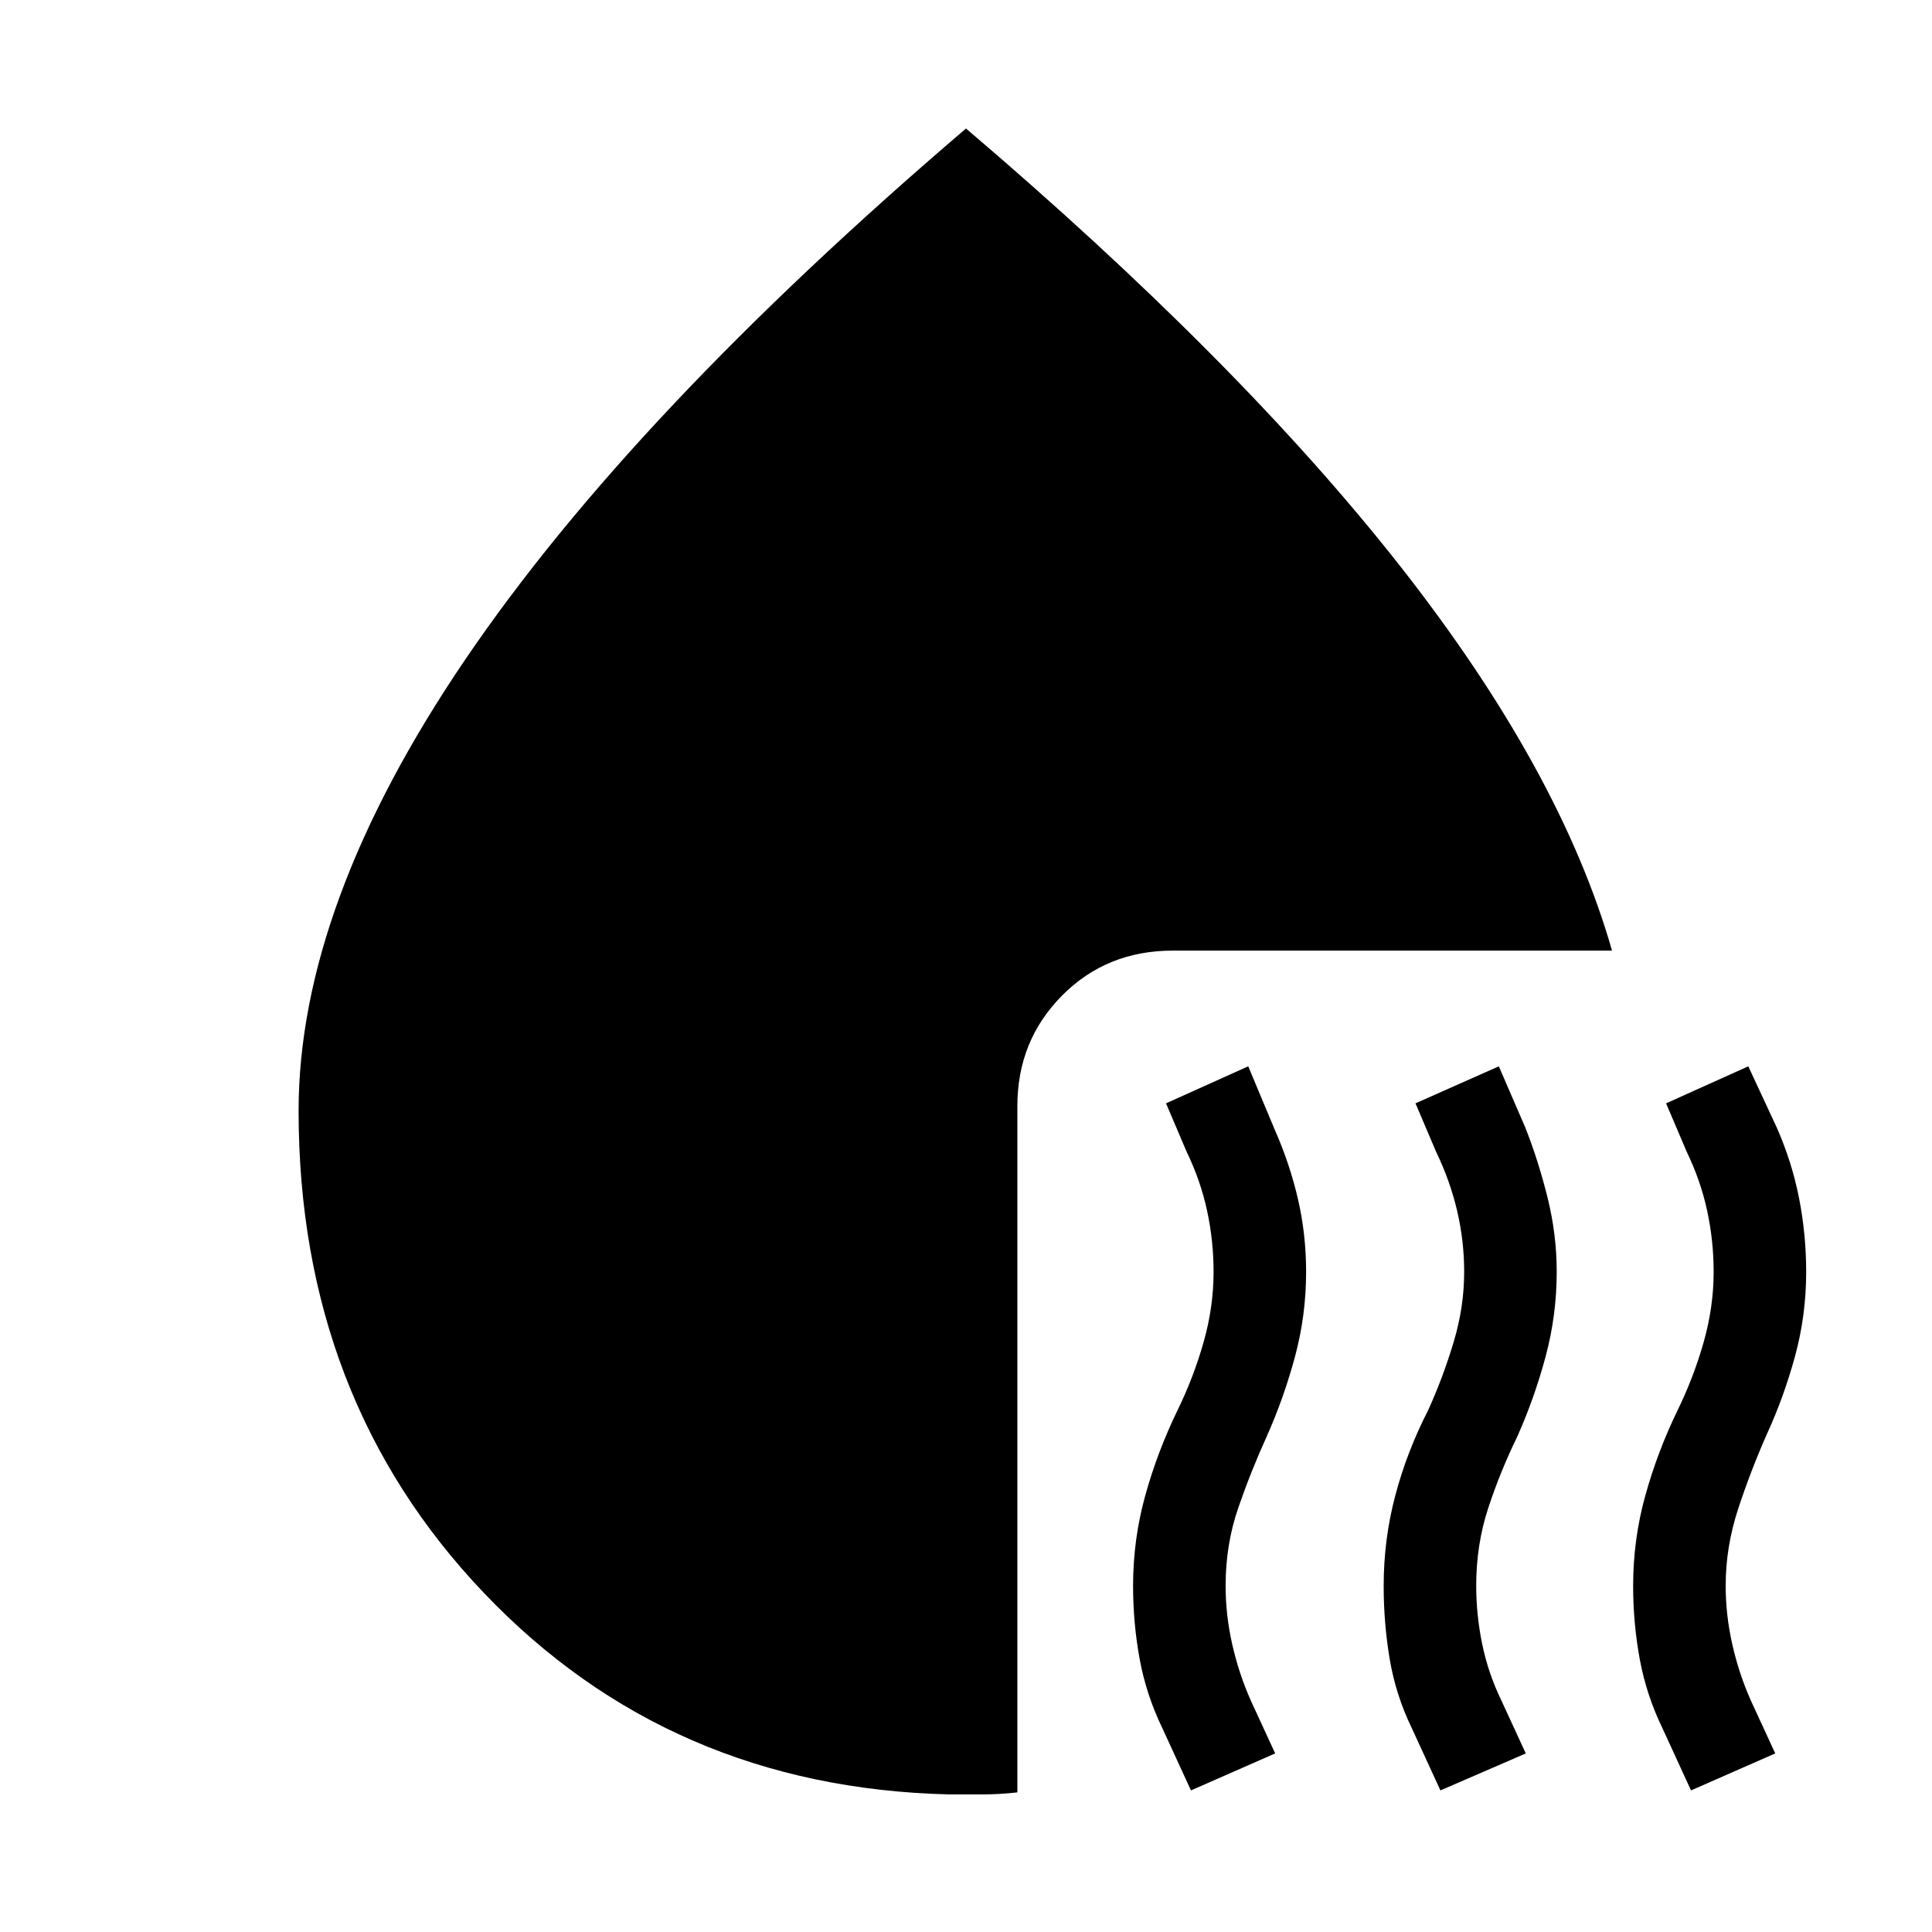 <svg xmlns="http://www.w3.org/2000/svg" height="48" viewBox="0 -960 960 960" width="48"><path d="m591.78-70.35-14.19-30.89q-8-16.5-11.29-34.35-3.28-17.84-3.28-36.41 0-23.13 6.07-44.95 6.06-21.81 16.06-42.38 8-16.43 12.94-33.87 4.93-17.43 4.93-34.8 0-15.43-3.22-30.37-3.21-14.93-10.21-29.43l-10.2-23.96 40.85-18.39 13.19 31.52q7.5 17 11.54 34.53Q649-346.57 649-328q0 21.57-5.53 42.13-5.54 20.57-14.04 39.63-7.93 17.44-14.18 35.59Q609-192.5 609-172q0 14.43 3.25 28.9 3.25 14.47 9.18 27.9l12.2 26.46-41.85 18.39Zm123.96 0-14.2-30.89q-8-16.5-11-34.35-3-17.84-3-36.41 0-23.13 5.79-44.95 5.78-21.81 16.34-42.38 7.44-16.43 12.66-33.87 5.21-17.43 5.21-34.8 0-15.43-3.5-30.37-3.5-14.93-10.5-29.43l-10.19-23.96 41.41-18.39 13.2 30.52q6.5 16.5 11.03 34.78 4.53 18.28 4.53 36.85 0 21.57-5.53 42.13-5.53 20.57-14.03 39.63-8.5 17.44-14.47 35.59-5.97 18.15-5.97 38.65 0 14.43 2.97 28.9 2.97 14.47 9.47 27.9l12.19 26.46-42.41 18.39Zm124.52 0-14.19-30.89q-8-16.5-11.29-34.35-3.28-17.84-3.28-36.41 0-23.13 6.07-44.95 6.06-21.81 16.06-42.38 8-16.43 12.94-33.87 4.93-17.43 4.93-34.8 0-15.43-3.22-30.37-3.21-14.93-10.21-29.43l-10.2-23.96 40.85-18.39 14.19 30.52q7.5 17 11.04 35.03 3.53 18.03 3.53 36.6 0 21.57-5.53 41.88-5.54 20.32-14.04 38.82-7.93 17.93-14.18 36.9t-6.25 38.4q0 14.43 3.25 28.9 3.25 14.47 9.18 27.9l12.2 26.46-41.85 18.39ZM148.37-408q0-102.39 82.89-224.41Q314.15-754.44 480-896.15q135.59 115.52 215.48 217.13Q775.37-577.41 801-487.65H582.8q-32.97 0-55.13 22.4-22.15 22.4-22.15 54.88v341q-9 1-17.25 1h-16.75Q332.7-71.76 240.53-168.4q-92.16-96.64-92.16-239.6Z"/></svg>
